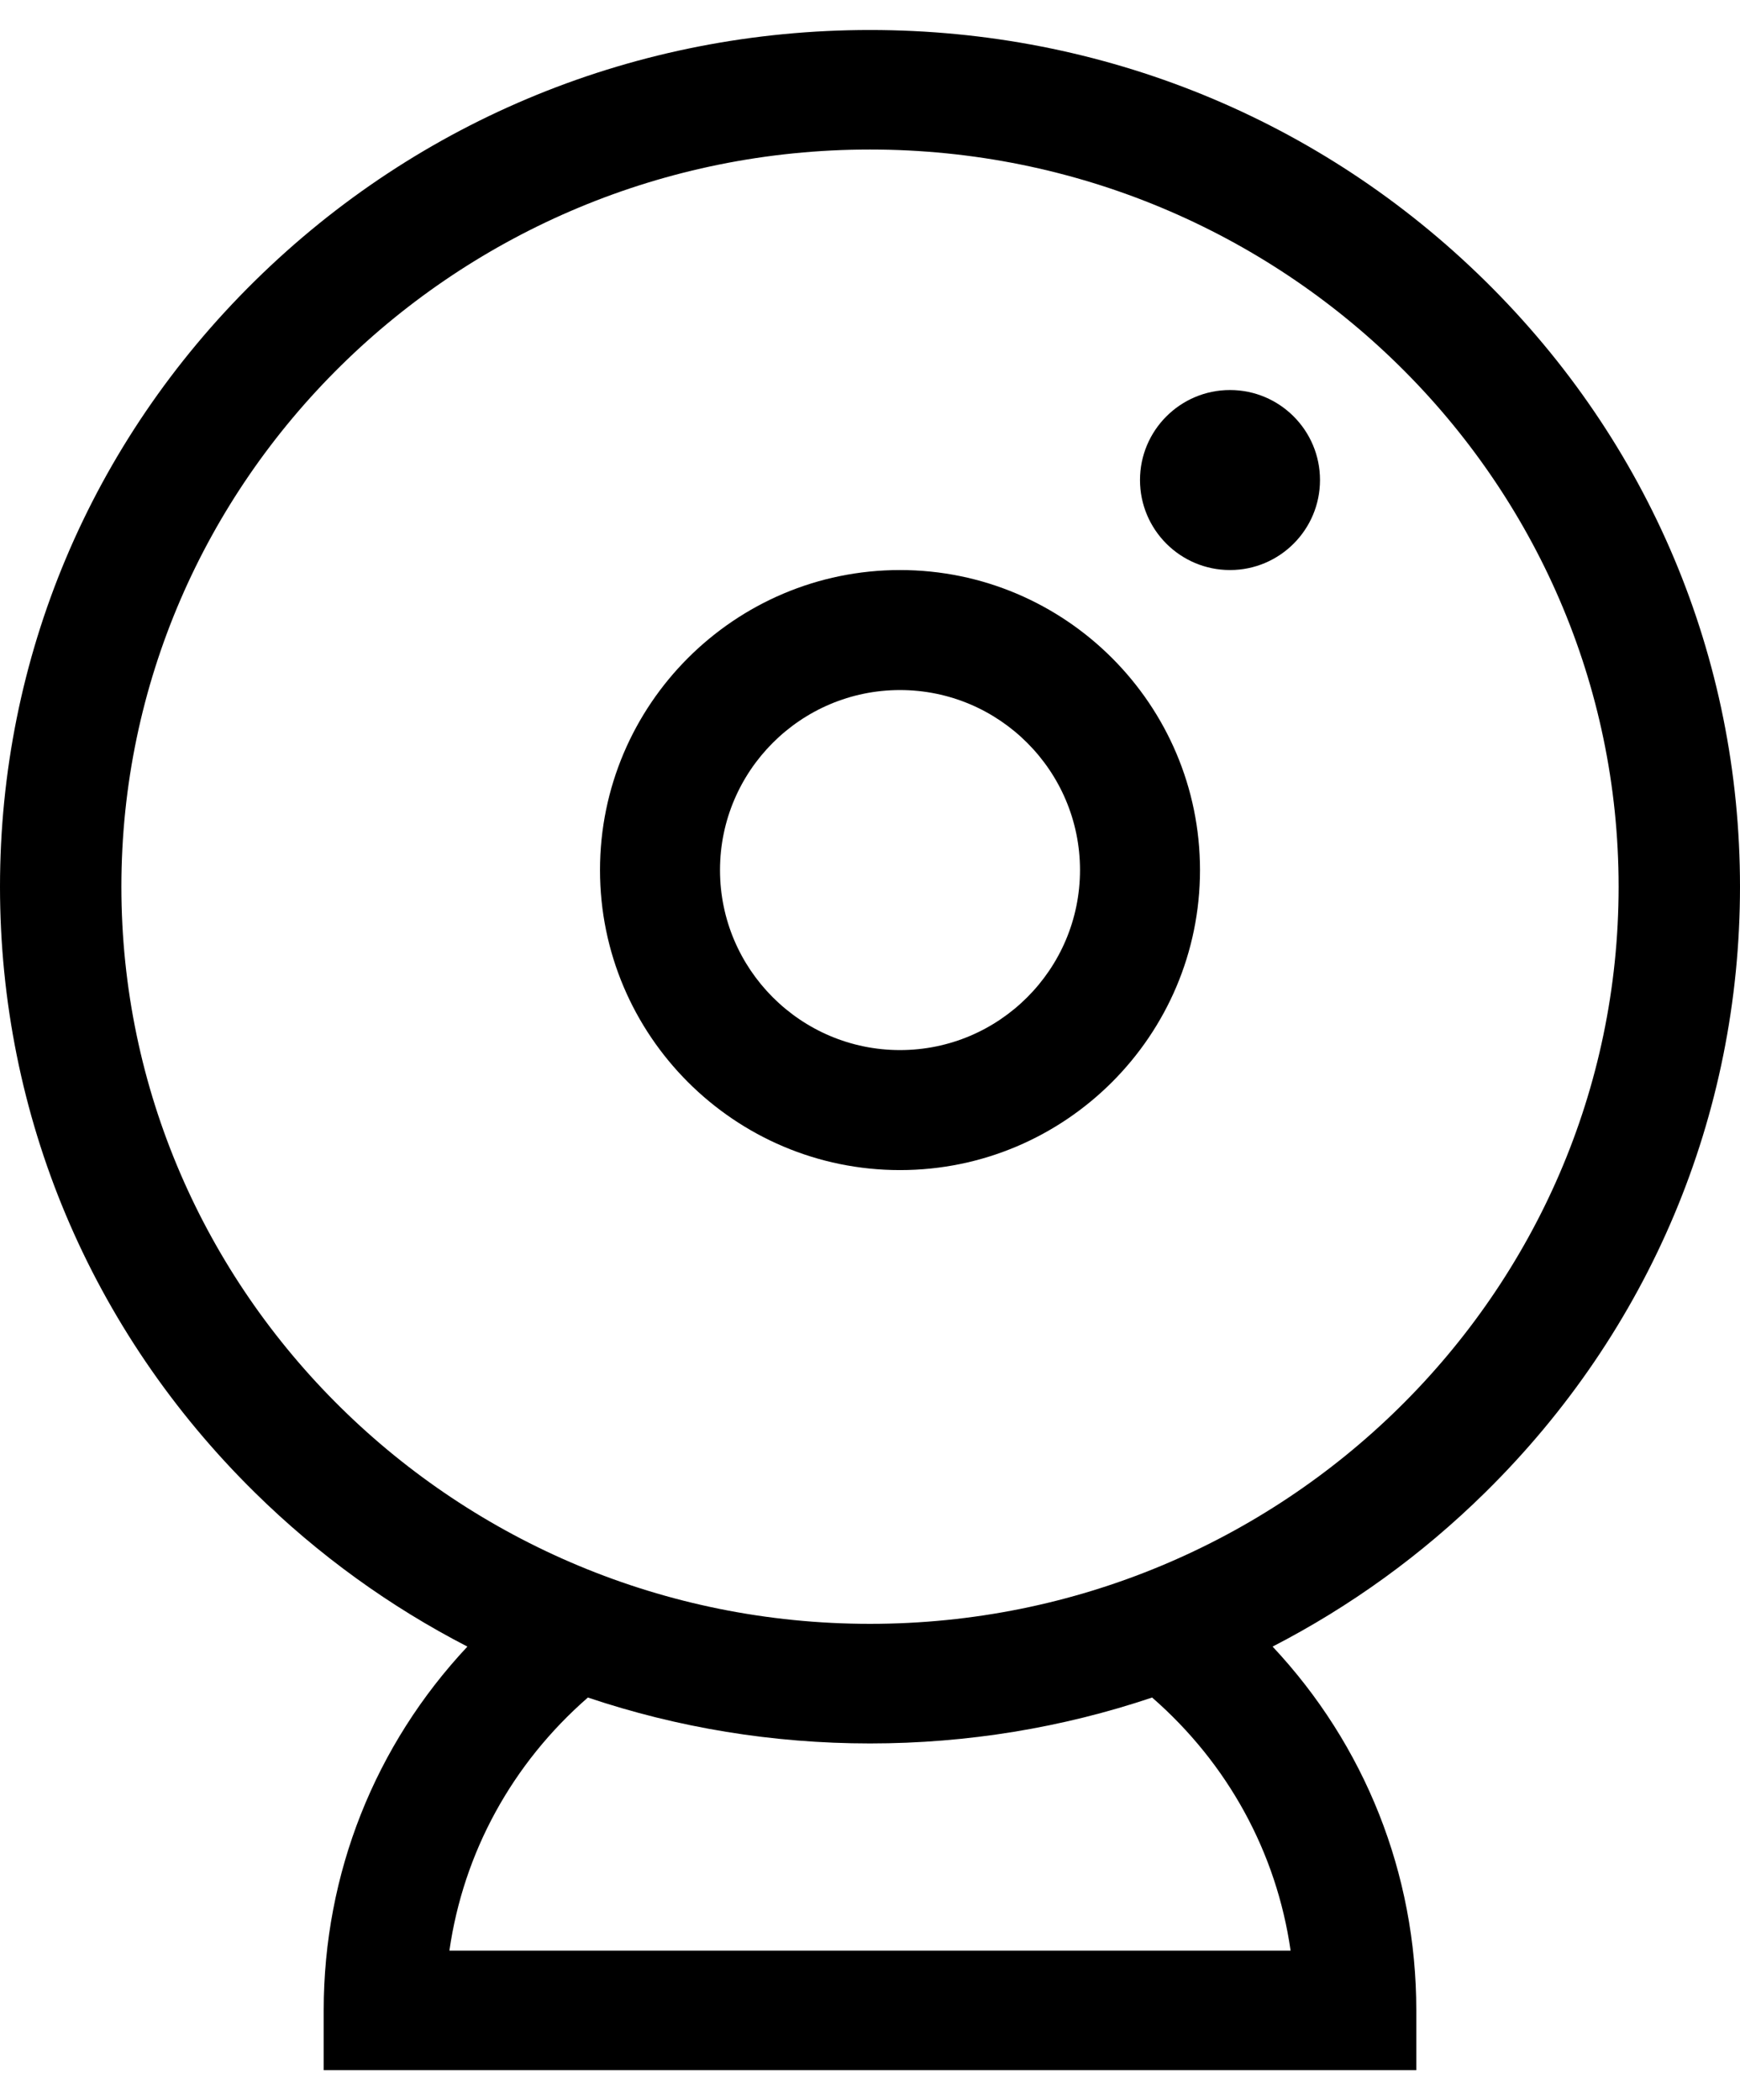<svg width="29" height="35" viewBox="0 0 29 35" fill="none" xmlns="http://www.w3.org/2000/svg">
<path fill-rule="evenodd" clip-rule="evenodd" d="M14.5 27.062C7.62 27.062 2.023 21.551 2.023 14.777C2.023 8.003 7.62 2.492 14.5 2.492C21.38 2.492 26.977 8.003 26.977 14.777C26.977 21.551 21.38 27.062 14.5 27.062M21.51 32.508H7.49C7.724 30.876 8.533 29.393 9.798 28.29C11.291 28.792 12.875 29.055 14.5 29.055C16.125 29.055 17.709 28.792 19.202 28.29C20.467 29.393 21.276 30.876 21.51 32.508M29 14.777C29 10.964 27.492 7.378 24.753 4.682C22.014 1.985 18.373 0.5 14.5 0.5C10.627 0.5 6.986 1.985 4.247 4.682C1.508 7.378 0 10.964 0 14.777C0 18.591 1.508 22.176 4.247 24.873C5.306 25.916 6.5 26.776 7.79 27.441C6.253 29.081 5.395 31.219 5.395 33.504V34.5H23.605V33.504C23.605 31.22 22.747 29.081 21.21 27.441C22.5 26.776 23.694 25.916 24.753 24.873C27.492 22.176 29 18.591 29 14.777" fill="black"/>
<path fill-rule="evenodd" clip-rule="evenodd" d="M15 17.5C13.346 17.5 12 16.154 12 14.5C12 12.846 13.346 11.5 15 11.5C16.654 11.5 18 12.846 18 14.5C18 16.154 16.654 17.5 15 17.5M15 9.5C12.243 9.5 10 11.743 10 14.5C10 17.257 12.243 19.5 15 19.5C17.757 19.5 20 17.257 20 14.5C20 11.743 17.757 9.5 15 9.5" fill="black"/>
<path fill-rule="evenodd" clip-rule="evenodd" d="M20.5 6.5C21.328 6.5 22 7.172 22 8C22 8.828 21.328 9.5 20.5 9.5C19.672 9.5 19 8.828 19 8C19 7.172 19.672 6.5 20.5 6.5" fill="black"/>
</svg>

